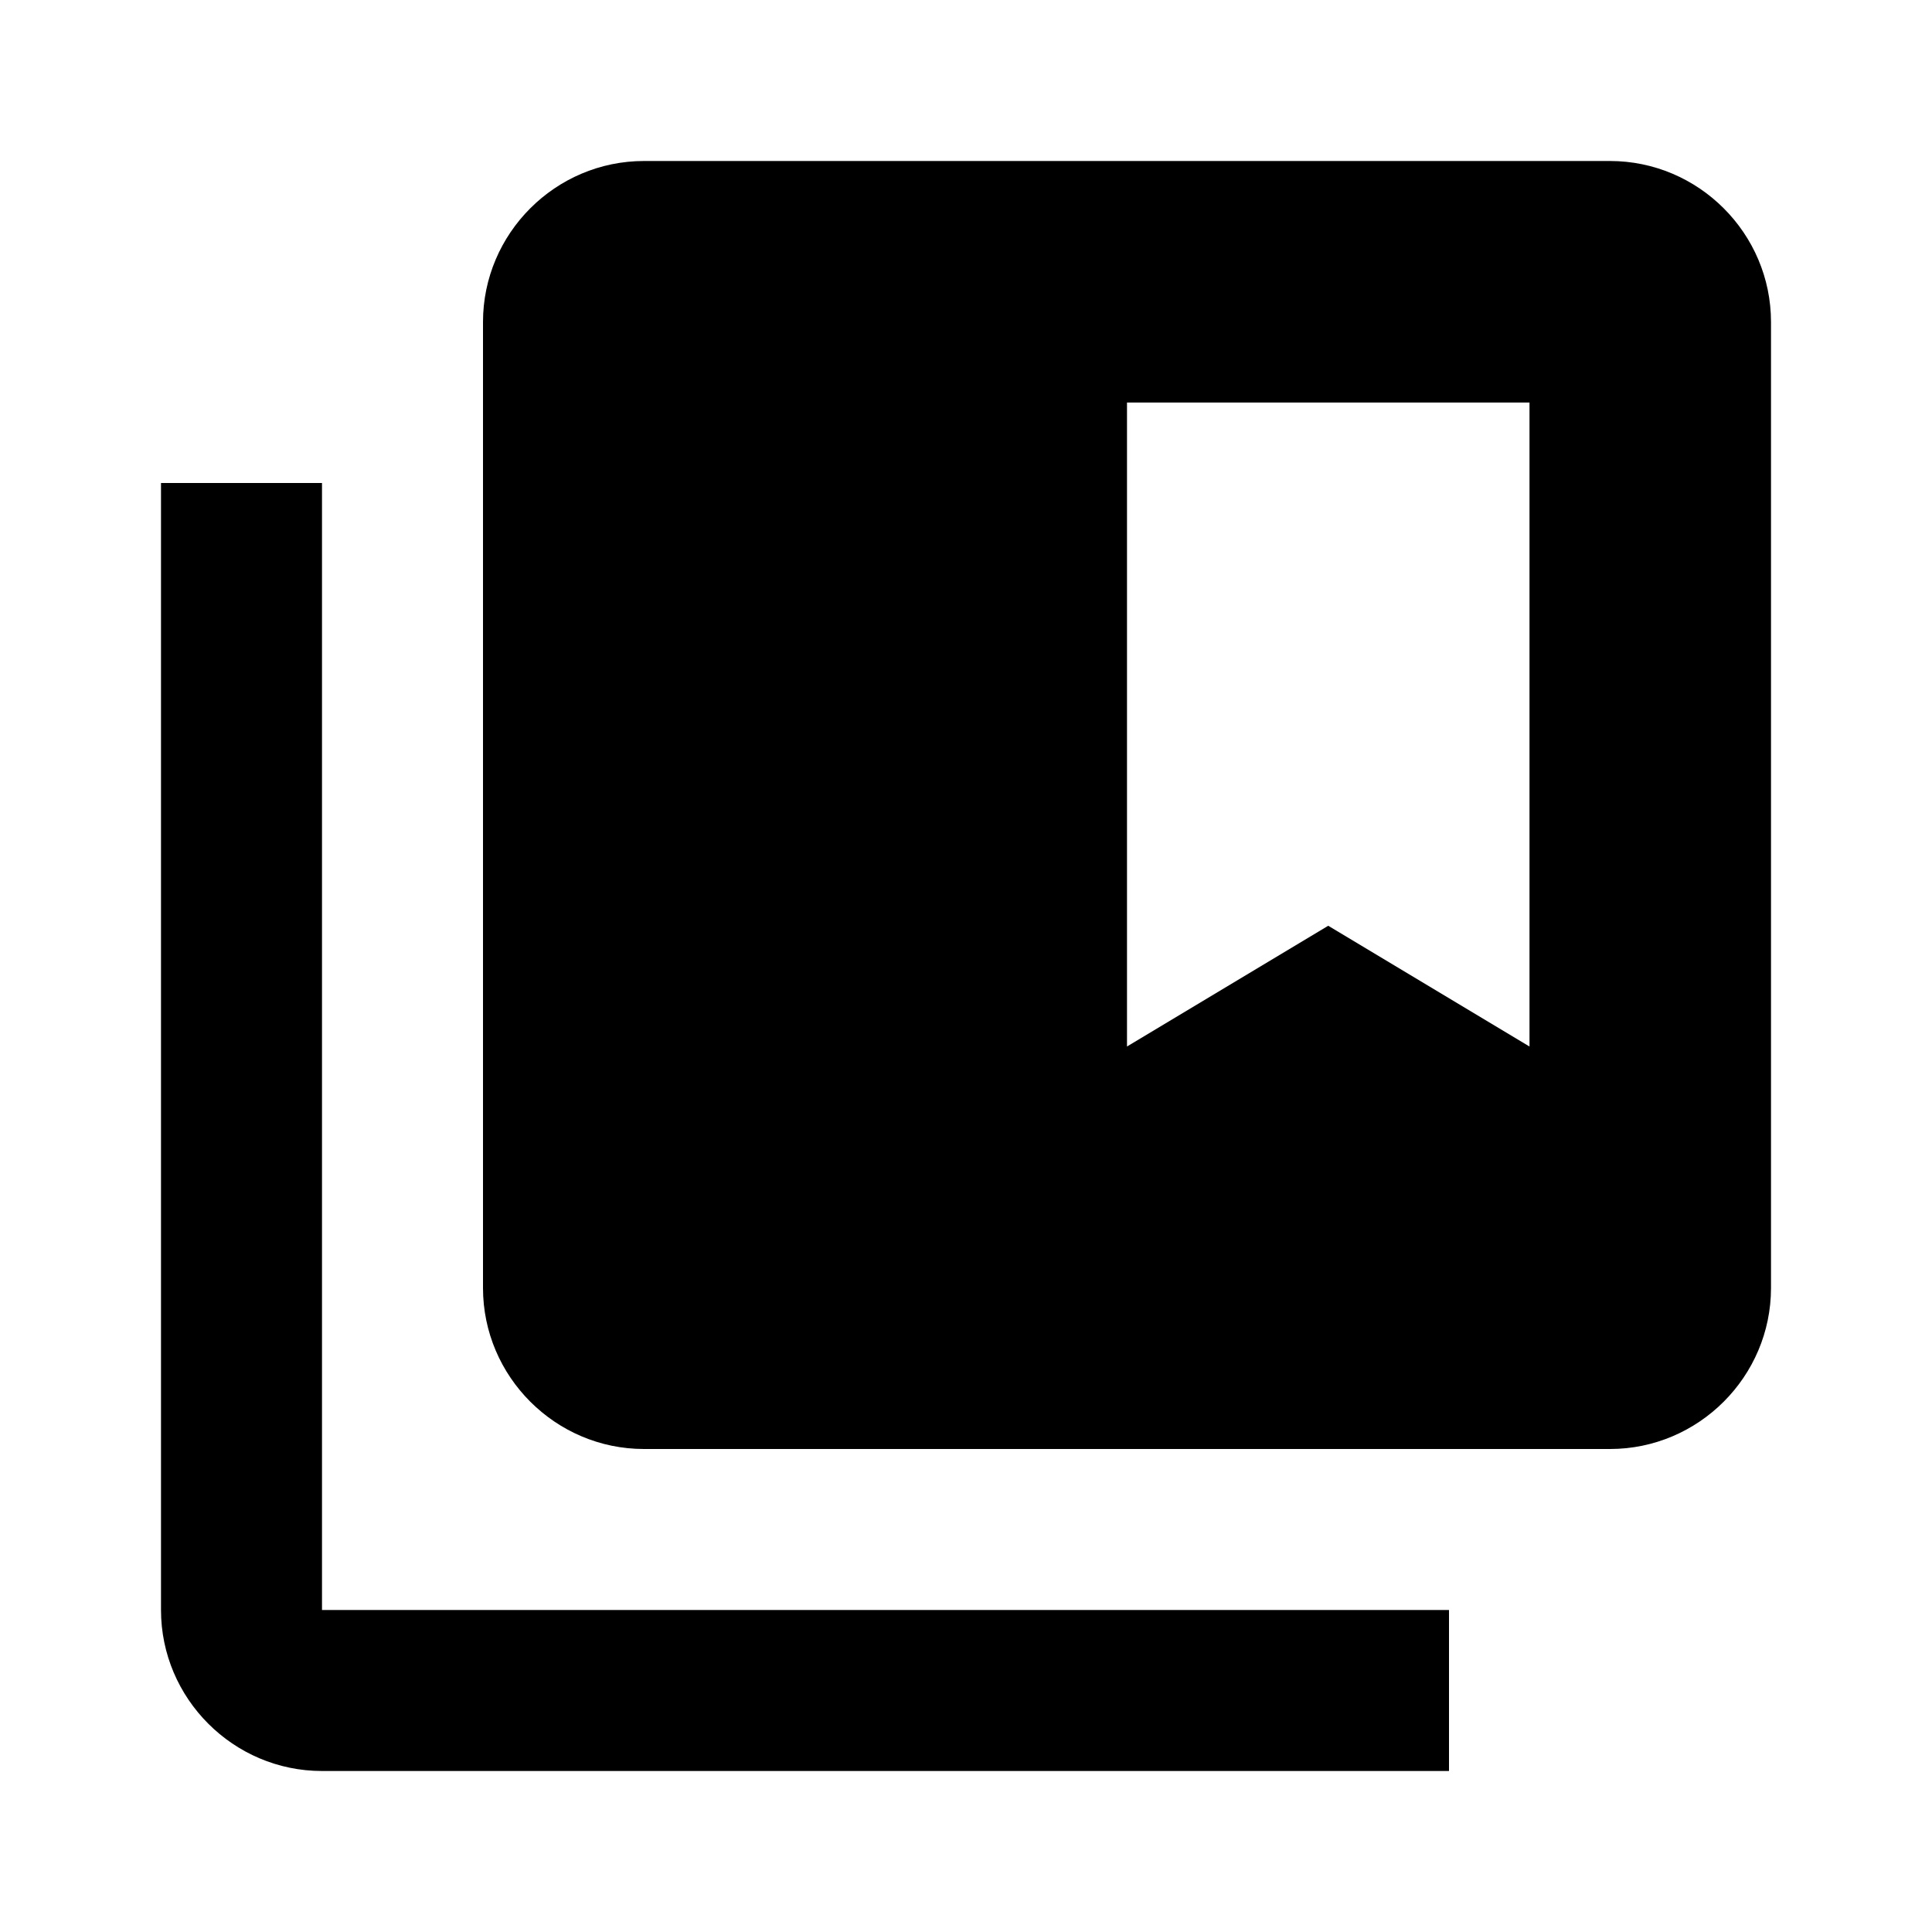 <svg xmlns="http://www.w3.org/2000/svg" viewBox="0 0 24 24">
    <path d="M4 6H2V20C2 21.1 2.9 22 4 22H18V20H4V6M20 2H8C6.9 2 6 2.9 6 4V16C6 17.1 6.9 18 8 18H20C21.1 18 22 17.1 22 16V4C22 2.9 21.1 2 20 2M19 13l-2.5-1.5-2.5 1.5v-8h5v8z"/>
</svg>
